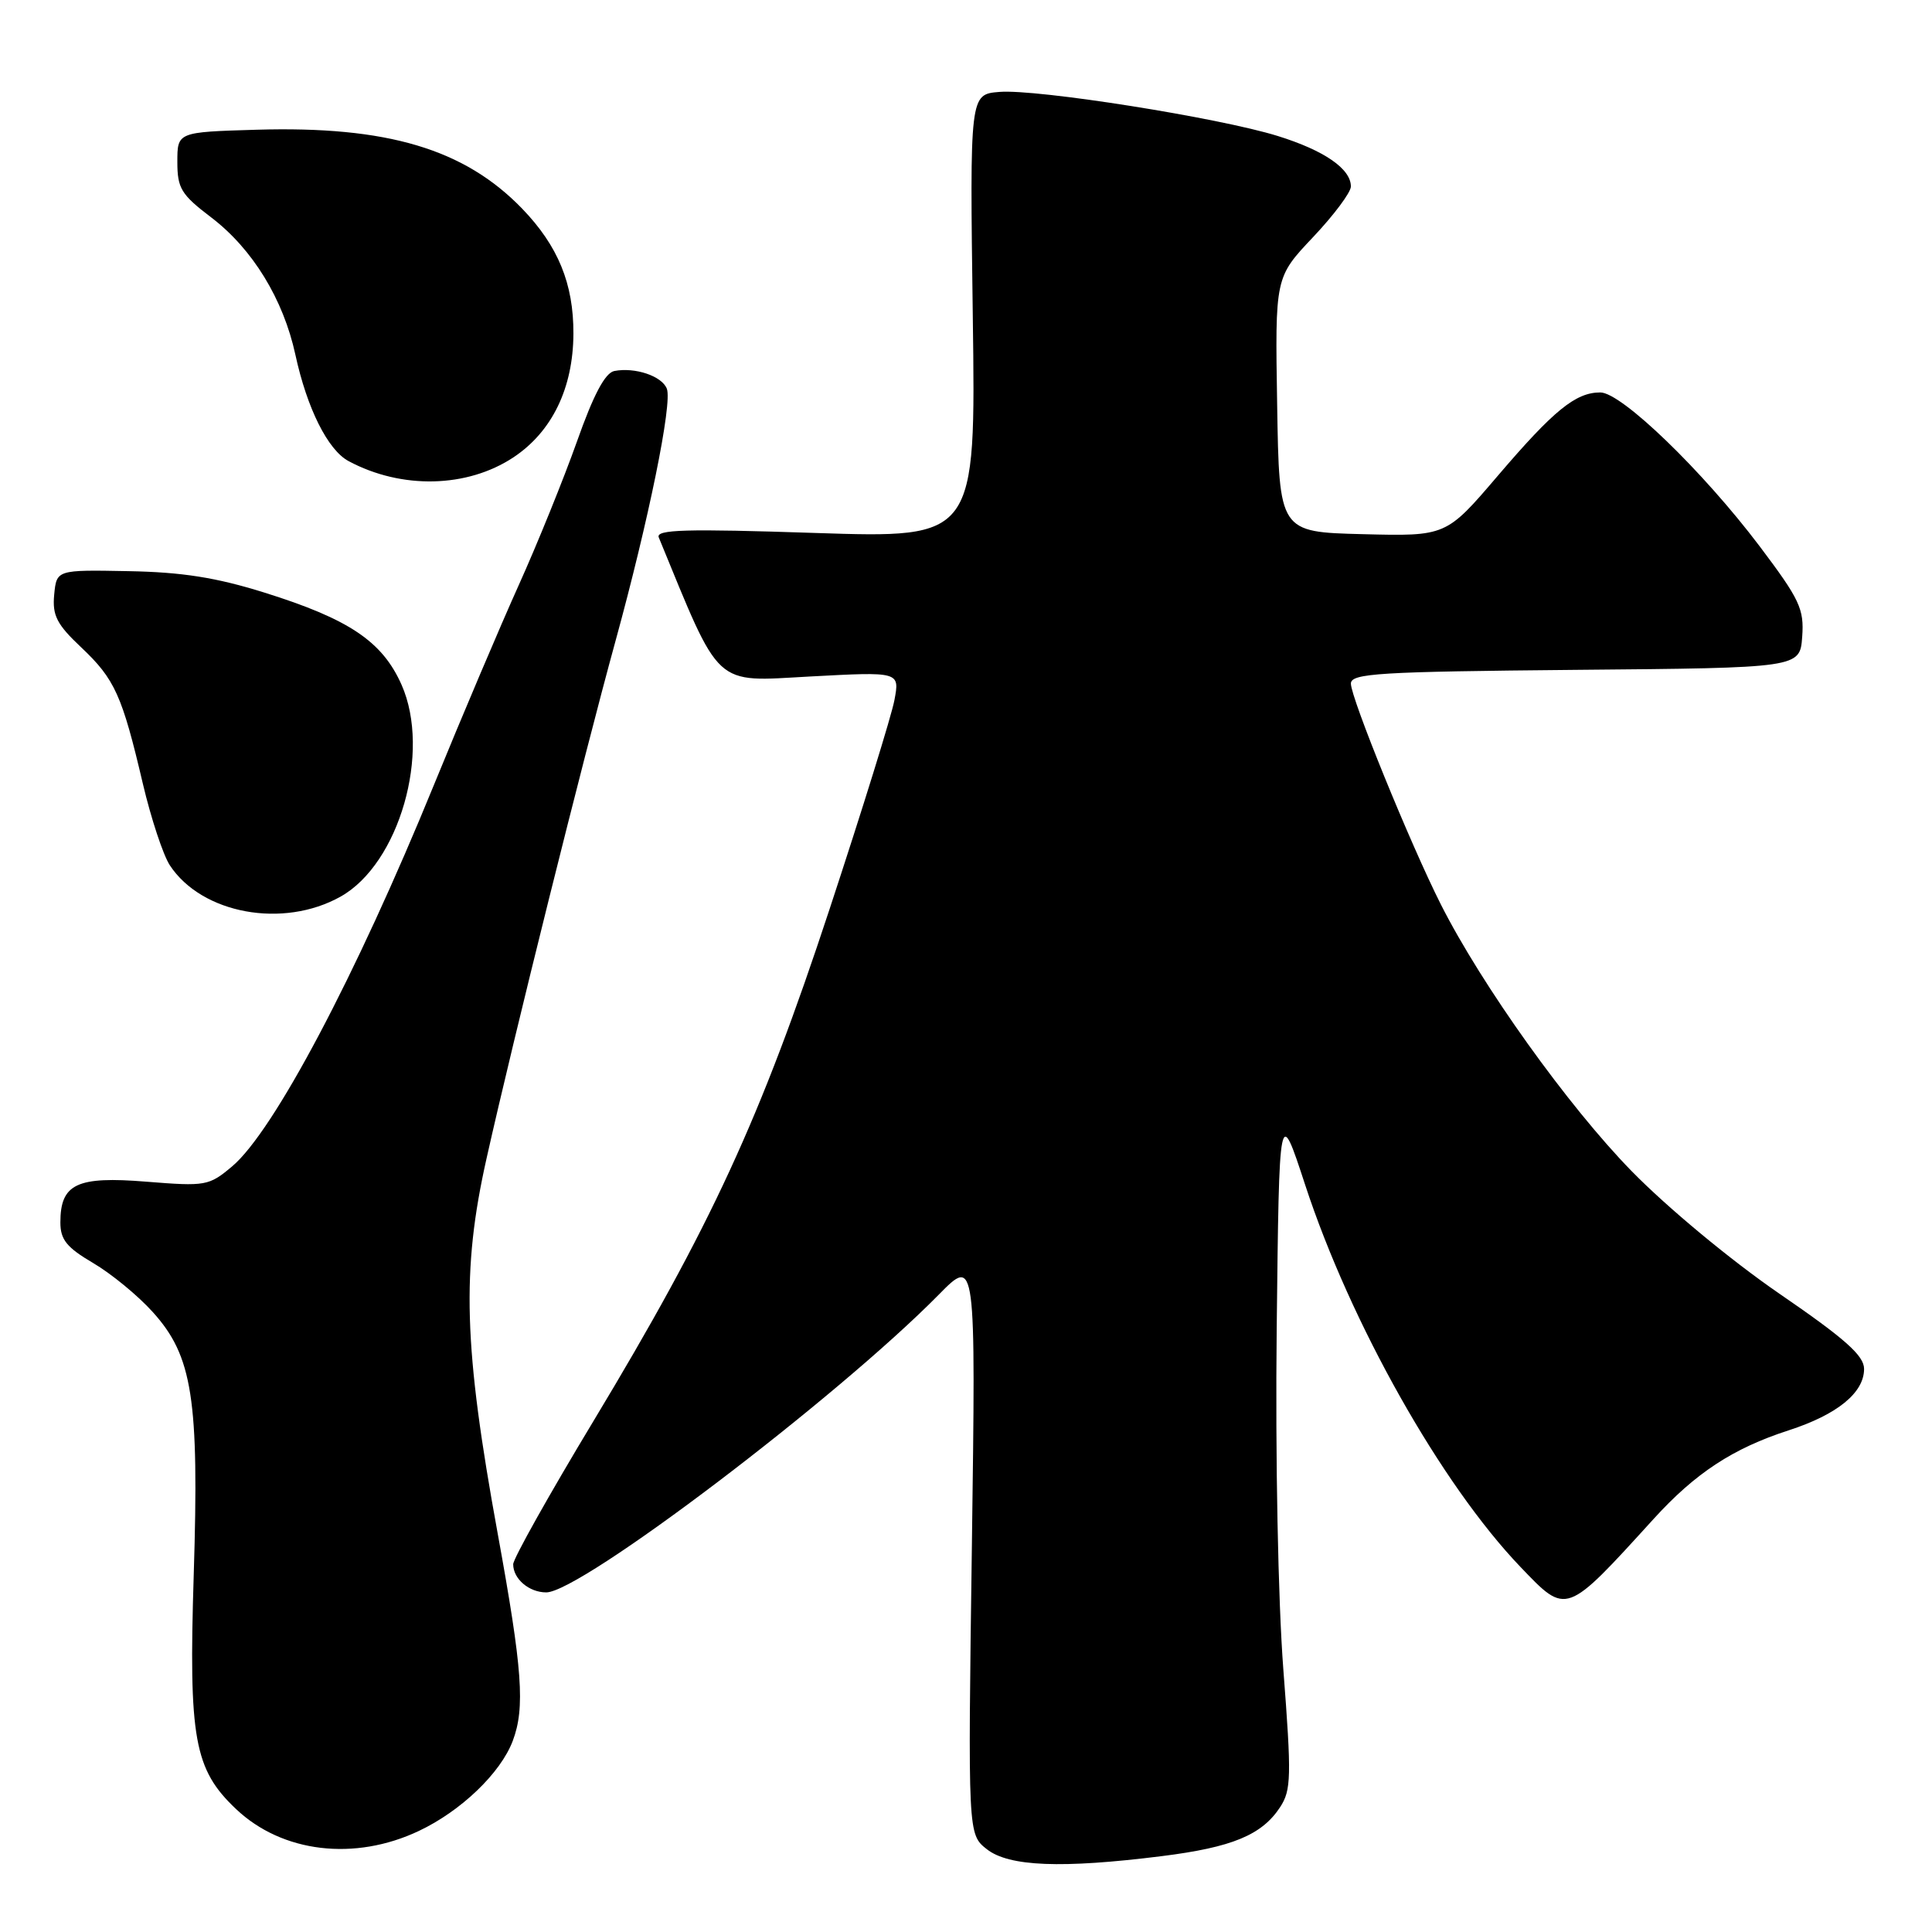 <?xml version="1.0" encoding="UTF-8" standalone="no"?>
<!DOCTYPE svg PUBLIC "-//W3C//DTD SVG 1.1//EN" "http://www.w3.org/Graphics/SVG/1.1/DTD/svg11.dtd" >
<svg xmlns="http://www.w3.org/2000/svg" xmlns:xlink="http://www.w3.org/1999/xlink" version="1.1" viewBox="0 0 256 256">
 <g >
 <path fill="currentColor"
d=" M 153.92 245.95 C 163.27 244.78 167.20 243.15 169.62 239.46 C 171.10 237.20 171.14 235.41 170.05 221.23 C 169.35 212.09 168.98 193.14 169.17 176.00 C 169.50 146.50 169.50 146.50 172.94 157.00 C 178.95 175.33 190.98 196.68 201.48 207.64 C 207.62 214.05 207.42 214.12 219.11 201.27 C 224.65 195.18 229.62 191.92 237.00 189.53 C 243.45 187.44 247.00 184.55 247.00 181.39 C 247.00 179.63 244.50 177.40 235.75 171.40 C 229.31 166.97 220.96 160.04 216.21 155.19 C 207.79 146.58 196.33 130.56 190.91 119.82 C 186.87 111.82 179.00 92.49 179.00 90.58 C 179.00 89.22 182.70 89.00 208.75 88.76 C 238.50 88.50 238.50 88.50 238.80 84.38 C 239.07 80.69 238.48 79.44 233.16 72.38 C 225.62 62.40 214.86 52.00 212.05 52.00 C 208.78 52.00 205.89 54.35 198.46 63.05 C 191.62 71.06 191.62 71.06 180.56 70.78 C 169.50 70.50 169.50 70.50 169.23 53.62 C 168.95 36.75 168.95 36.75 173.98 31.43 C 176.74 28.51 179.00 25.49 179.00 24.71 C 179.00 22.37 175.48 19.94 169.31 18.02 C 161.54 15.60 137.37 11.77 132.42 12.18 C 128.50 12.50 128.50 12.50 128.90 41.91 C 129.30 71.32 129.30 71.32 108.03 70.62 C 90.82 70.05 86.86 70.16 87.29 71.21 C 95.58 91.37 94.46 90.34 107.32 89.64 C 119.22 89.00 119.22 89.00 118.52 92.75 C 118.14 94.81 114.26 107.30 109.91 120.50 C 100.76 148.27 94.23 162.42 78.63 188.31 C 72.78 198.01 68.00 206.54 68.00 207.27 C 68.00 209.21 70.10 211.00 72.38 211.00 C 76.96 211.00 110.87 185.27 124.40 171.54 C 129.30 166.56 129.30 166.56 128.78 204.81 C 128.25 243.05 128.25 243.05 130.76 245.03 C 133.69 247.33 140.67 247.61 153.92 245.95 Z  M 55.50 242.61 C 61.09 239.97 66.34 234.93 67.94 230.68 C 69.60 226.28 69.23 221.21 65.95 203.22 C 61.43 178.47 61.13 168.38 64.47 153.50 C 68.06 137.47 77.28 100.50 81.54 85.00 C 85.95 68.94 89.11 53.45 88.36 51.51 C 87.72 49.83 84.15 48.63 81.40 49.16 C 80.18 49.40 78.64 52.30 76.45 58.50 C 74.69 63.45 71.23 72.00 68.75 77.50 C 66.27 83.00 61.21 94.92 57.50 104.00 C 47.17 129.30 36.26 149.92 30.76 154.55 C 27.68 157.14 27.26 157.21 19.40 156.58 C 10.17 155.83 8.00 156.86 8.00 161.98 C 8.00 164.26 8.84 165.30 12.33 167.35 C 14.72 168.75 18.28 171.67 20.24 173.85 C 25.52 179.69 26.40 185.36 25.67 208.67 C 24.99 230.39 25.72 234.46 31.29 239.72 C 37.40 245.50 46.99 246.64 55.50 242.61 Z  M 45.14 118.80 C 52.90 114.44 57.15 99.65 53.21 90.74 C 50.66 84.99 46.26 82.03 35.00 78.51 C 28.63 76.52 24.11 75.81 17.00 75.68 C 7.50 75.50 7.50 75.50 7.18 78.80 C 6.92 81.55 7.52 82.73 10.78 85.80 C 15.21 89.99 16.18 92.12 18.93 103.85 C 20.01 108.44 21.62 113.30 22.50 114.65 C 26.74 121.10 37.52 123.08 45.14 118.80 Z  M 68.02 60.61 C 73.14 57.22 75.95 51.44 75.98 44.22 C 76.01 37.60 73.95 32.59 69.20 27.66 C 61.54 19.73 51.31 16.68 34.00 17.19 C 23.50 17.50 23.50 17.50 23.50 21.45 C 23.50 24.96 24.00 25.78 28.00 28.82 C 33.47 32.99 37.54 39.64 39.14 47.00 C 40.68 54.11 43.44 59.63 46.19 61.10 C 53.21 64.86 61.89 64.66 68.02 60.61 Z "/>
</g>
</svg>